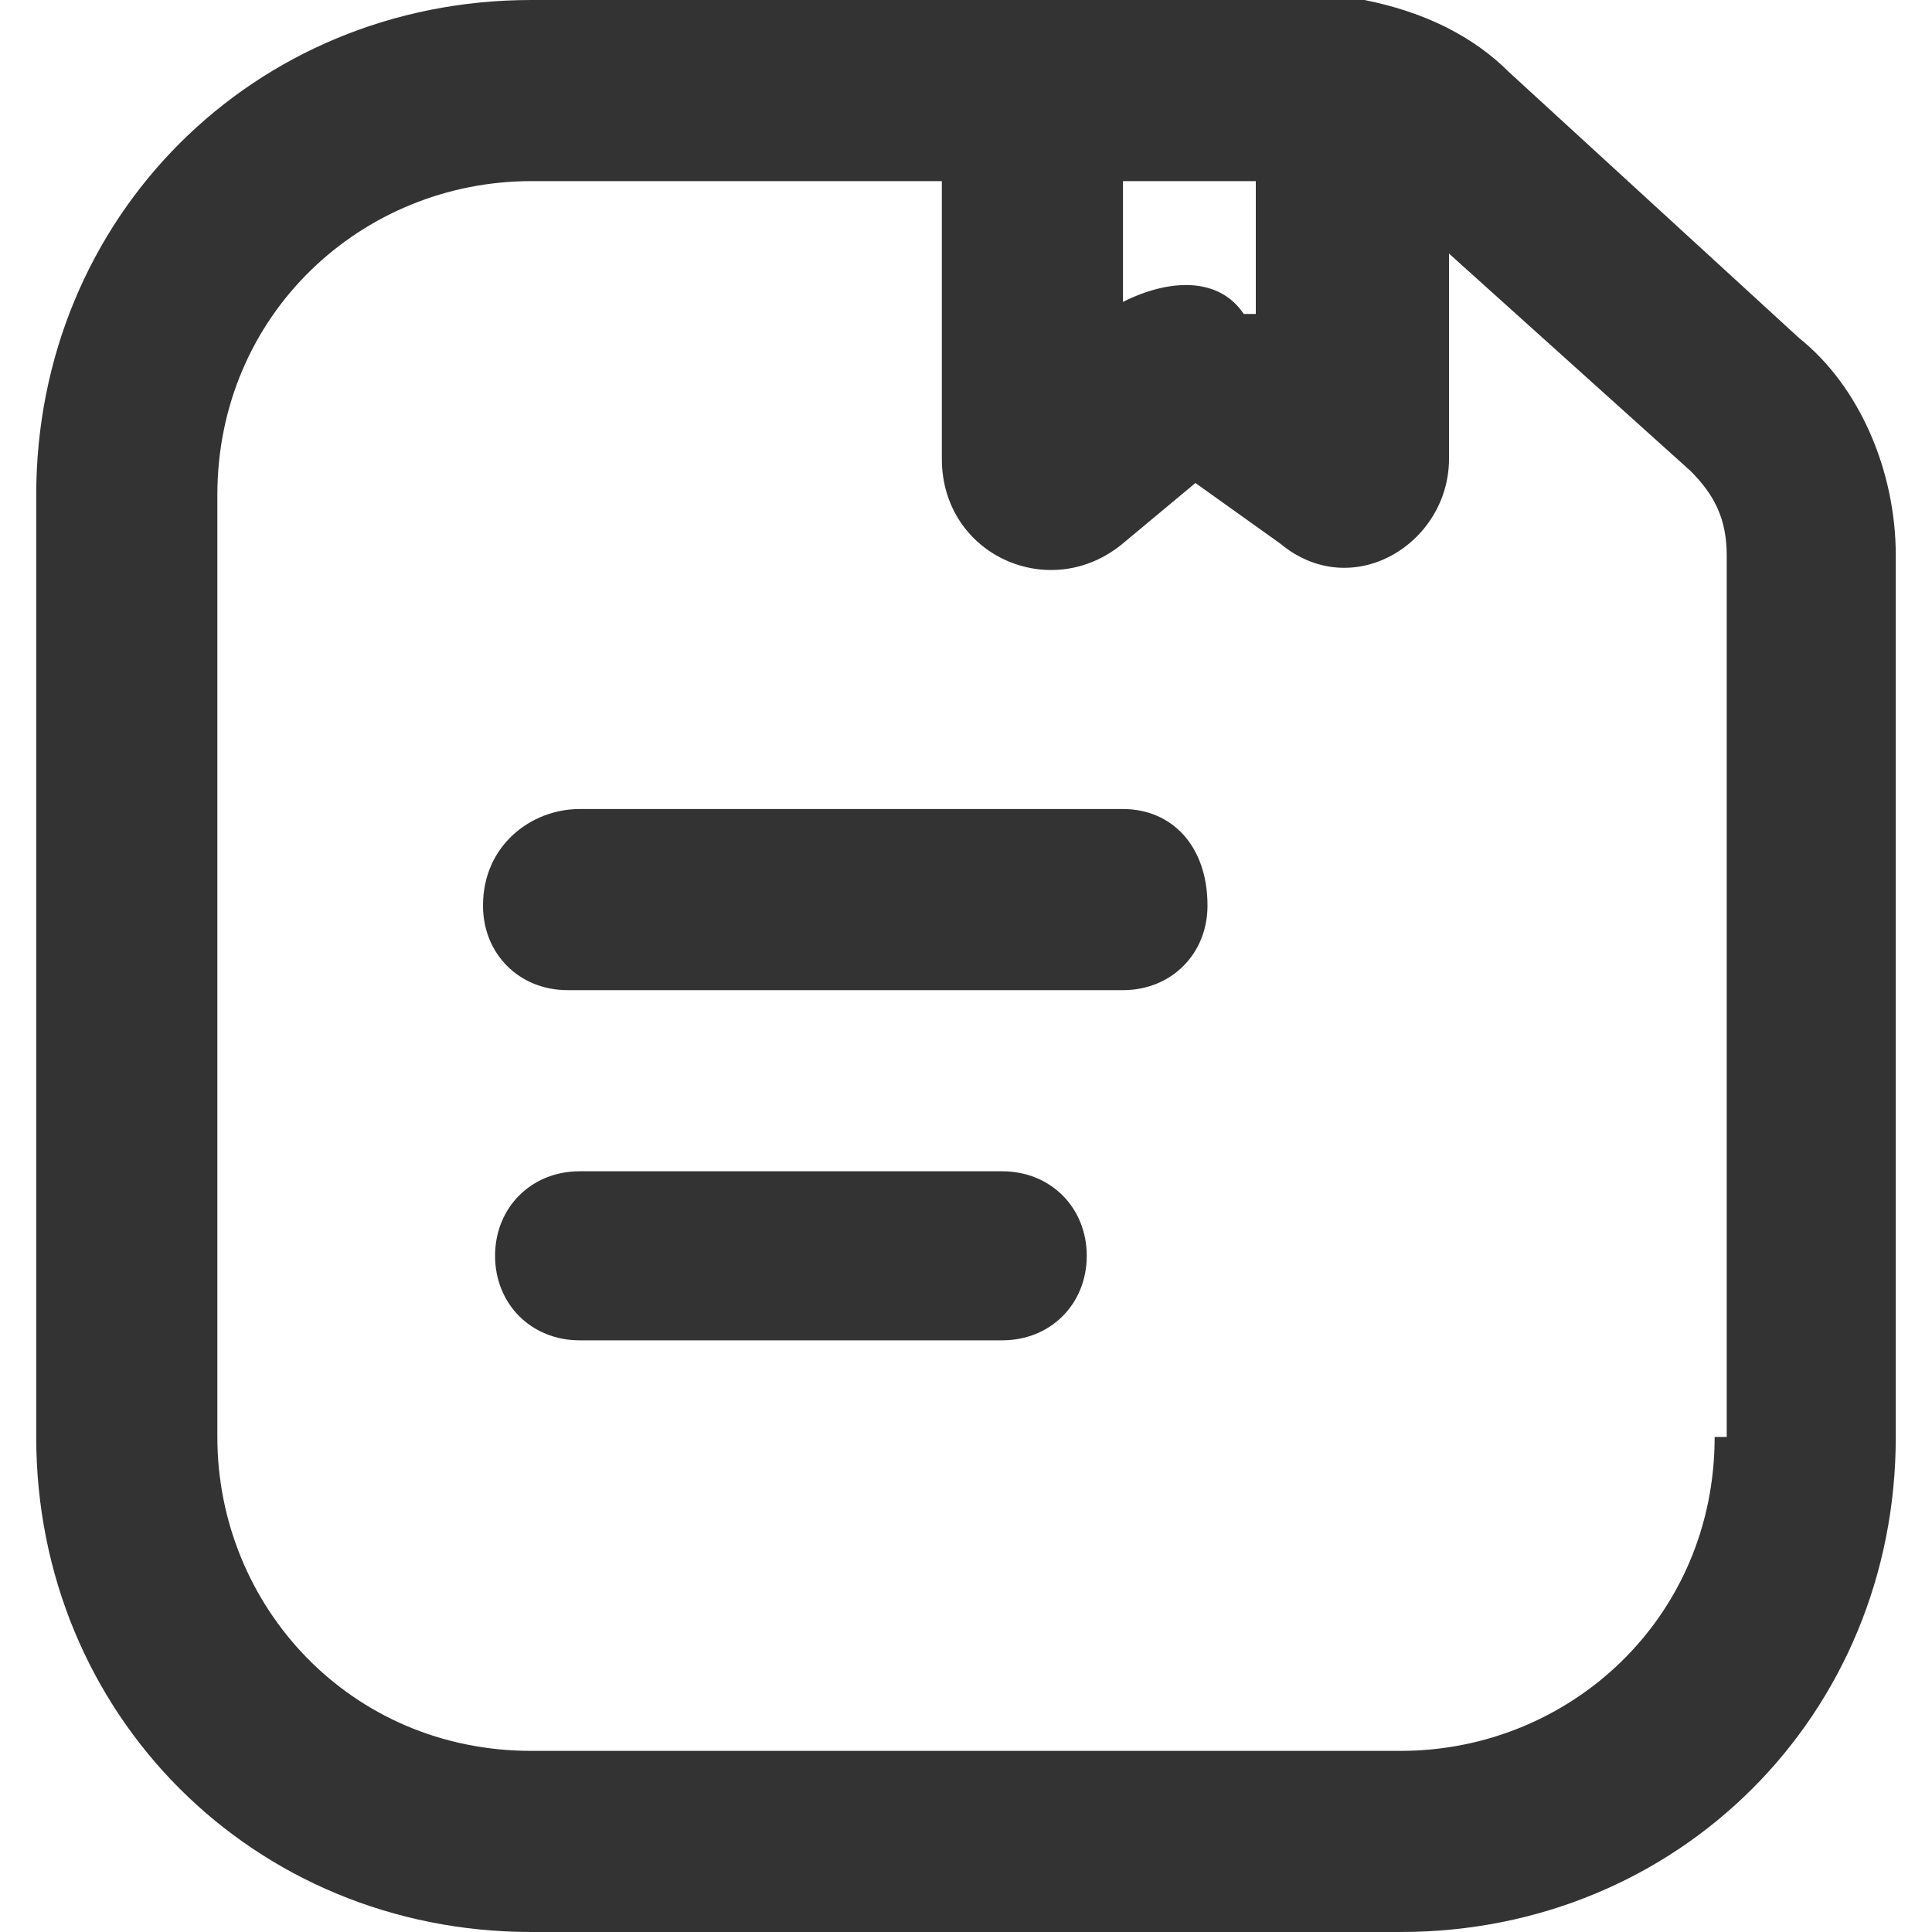 <svg width="24" height="24" viewBox="0 0 24 24" fill="none" xmlns="http://www.w3.org/2000/svg">
<g clip-path="url(#clip0_3380_702)">
<path d="M22.35 4.2L18.75 0.9C18.3 0.45 17.7 0.15 16.95 0H6.6C3.15 0 0.45 2.7 0.45 6.15V17.85C0.45 21.3 3.15 24 6.6 24H17.4C20.85 24 23.55 21.3 23.55 17.85V6.9C23.55 5.85 23.1 4.8 22.35 4.2ZM13.95 2.25H15.6V3.9H15.45C15.15 3.45 14.55 3.45 13.95 3.75V2.25ZM21.3 17.85C21.3 20.1 19.5 21.75 17.4 21.75H6.6C4.35 21.75 2.7 19.95 2.7 17.85V6.15C2.7 3.9 4.5 2.25 6.6 2.25H11.7V5.7C11.7 6.9 13.05 7.5 13.95 6.75L14.85 6L15.9 6.75C16.8 7.5 18 6.75 18 5.7V3.15L21 5.85C21.3 6.15 21.45 6.45 21.45 6.9V17.85H21.3Z" fill="#333333"/>
<path d="M13.95 10.05H7.2C6.6 10.05 6 10.5 6 11.25C6 11.85 6.45 12.3 7.05 12.3H13.95C14.55 12.3 15 11.85 15 11.25C15 10.5 14.55 10.05 13.95 10.05ZM12.45 14.55H7.2C6.6 14.55 6.15 15 6.15 15.6C6.15 16.2 6.6 16.65 7.2 16.65H12.45C13.05 16.65 13.5 16.2 13.5 15.6C13.5 15 13.05 14.55 12.45 14.55Z" fill="#333333"/>
</g>
<defs>
<clipPath id="clip0_3380_702">
<rect width="24" height="24" fill="white"/>
</clipPath>
</defs>
</svg>
